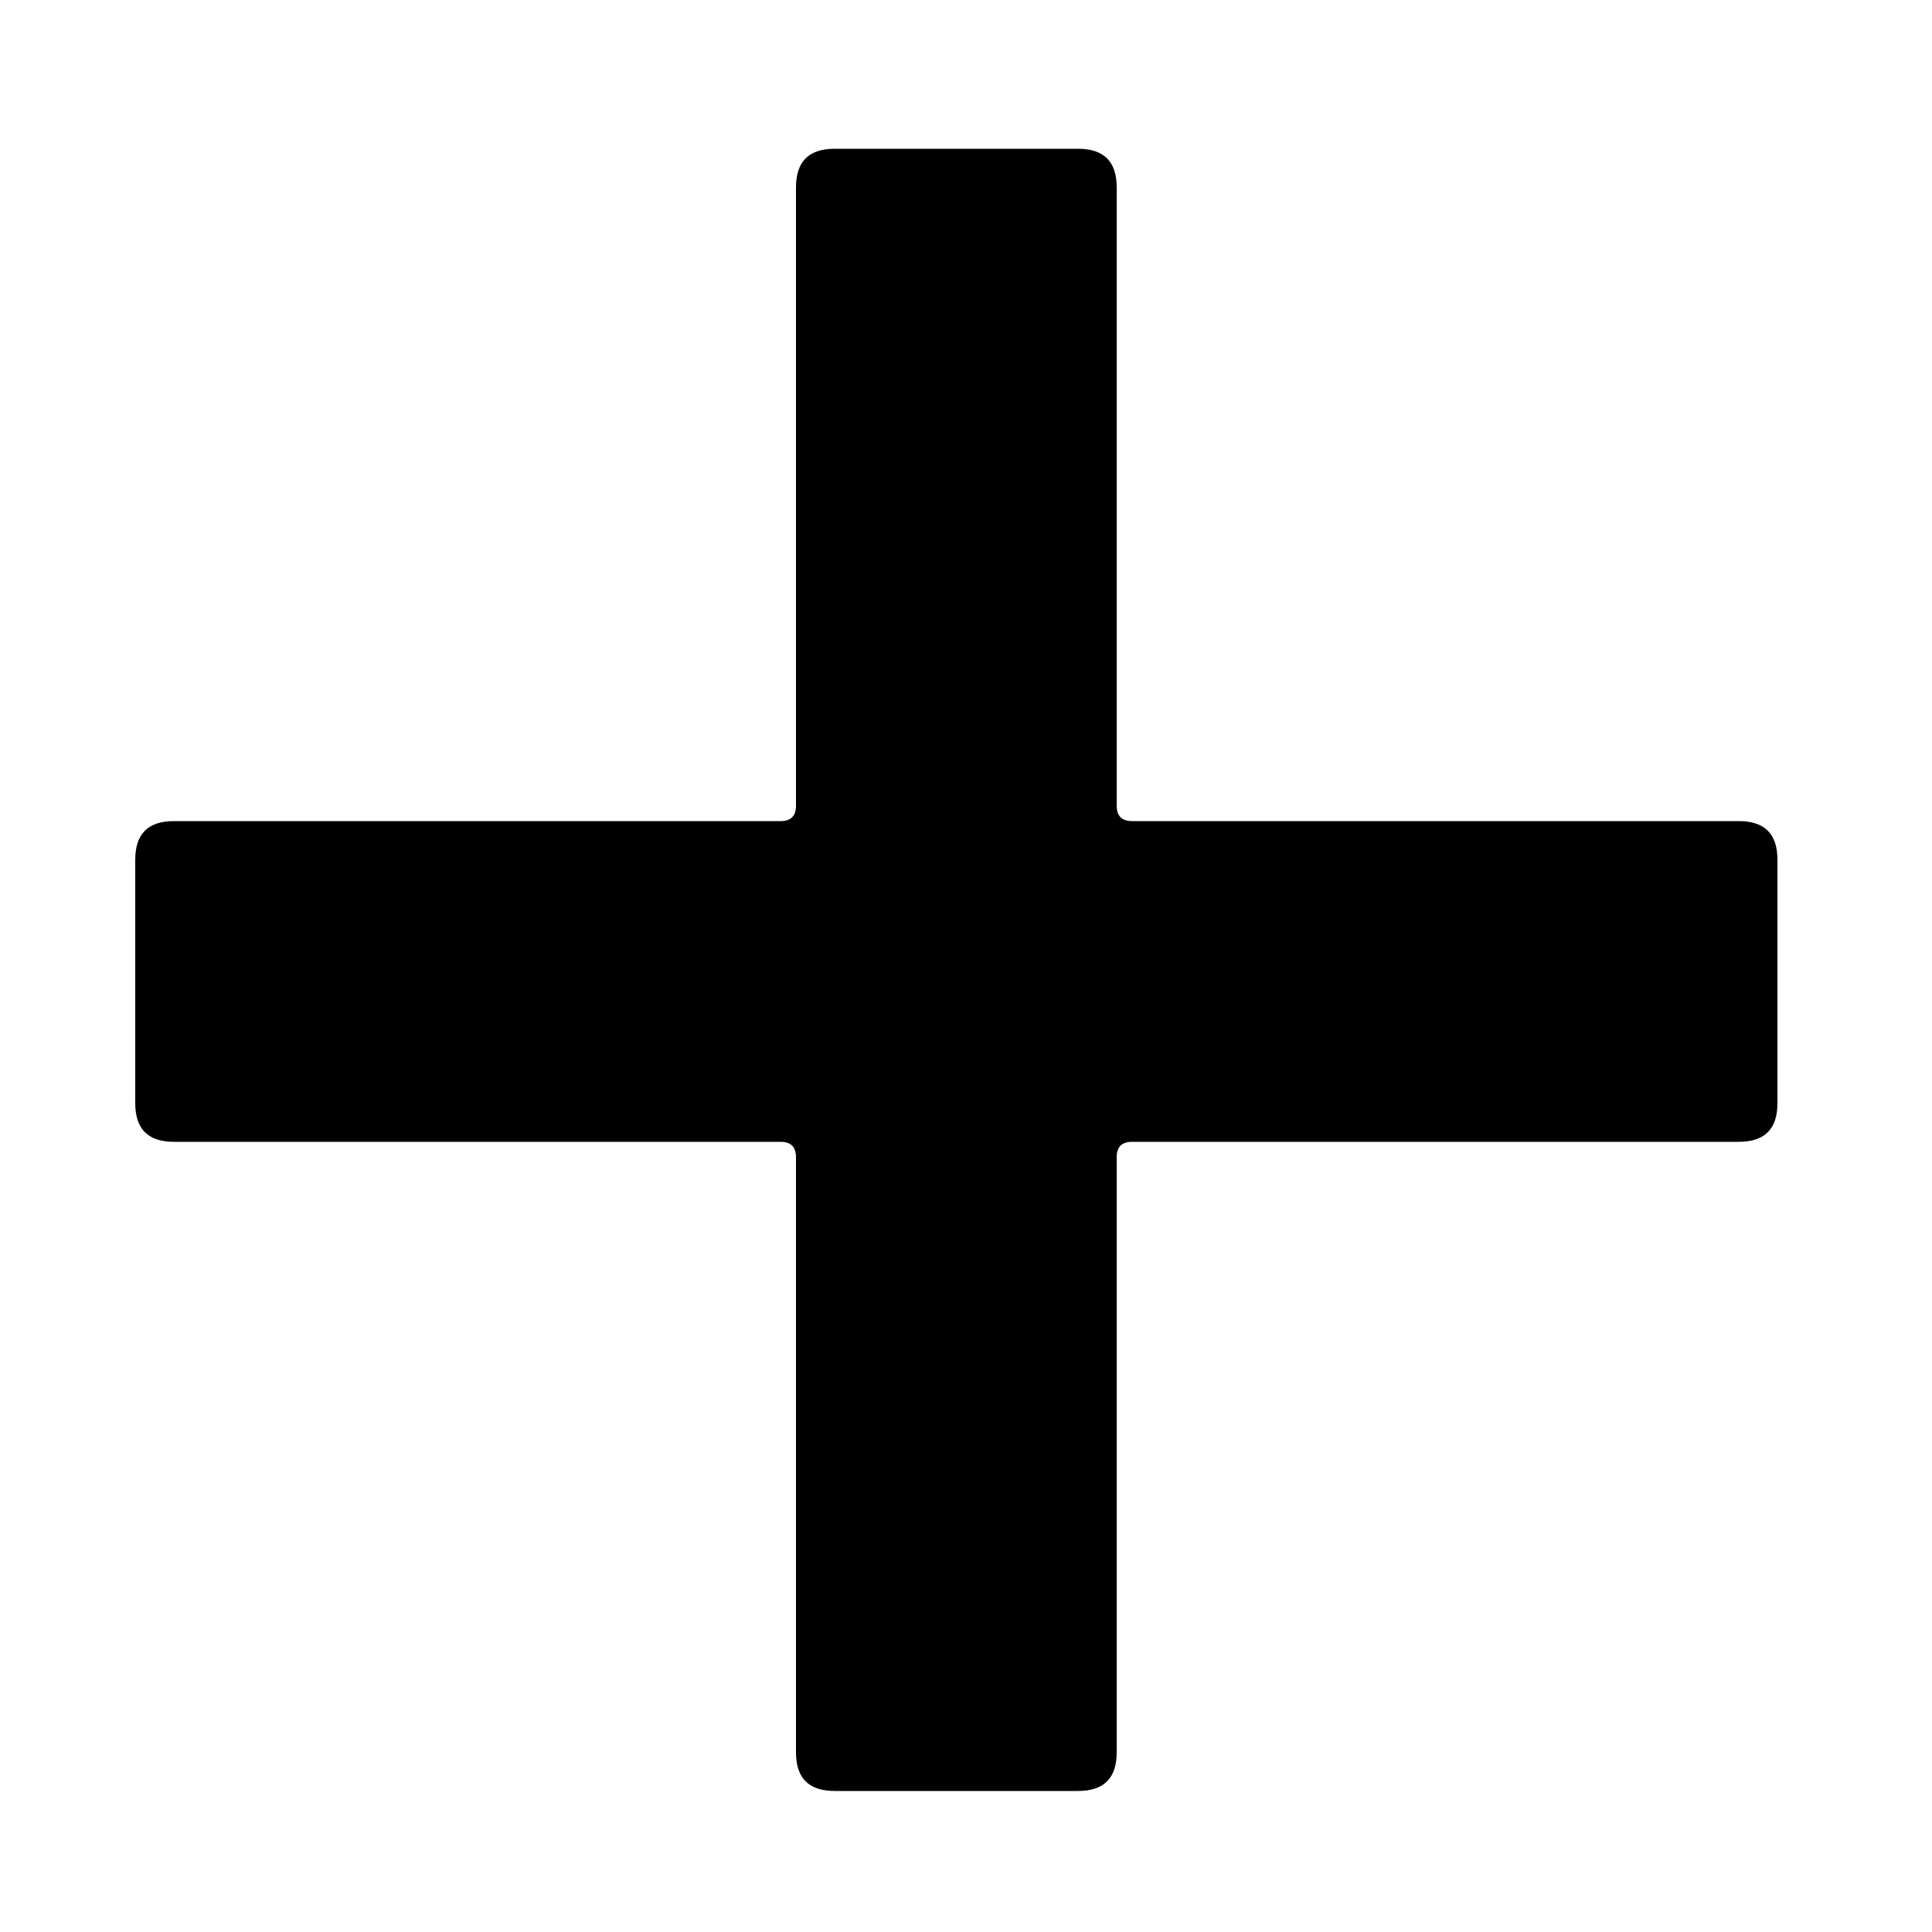 <svg width="8" height="8" viewBox="0 0 8 8" fill="none" xmlns="http://www.w3.org/2000/svg">
    <path d="M7.2 3.4c.107 0 .16.053.16.16v1.008c0 .107-.053.16-.16.16H4.688c-.043 0-.064.021-.064.064v2.464c0 .107-.053.16-.16.16H3.456c-.107 0-.16-.053-.16-.16V4.792c0-.043-.021-.064-.064-.064H.72c-.107 0-.16-.053-.16-.16V3.56c0-.107.053-.16.16-.16h2.512c.043 0 .064-.021.064-.064V.776c0-.107.053-.16.16-.16h1.008c.107 0 .16.053.16.16v2.56c0 .043.021.064.064.064H7.2z" fill="#000"/>
</svg>
